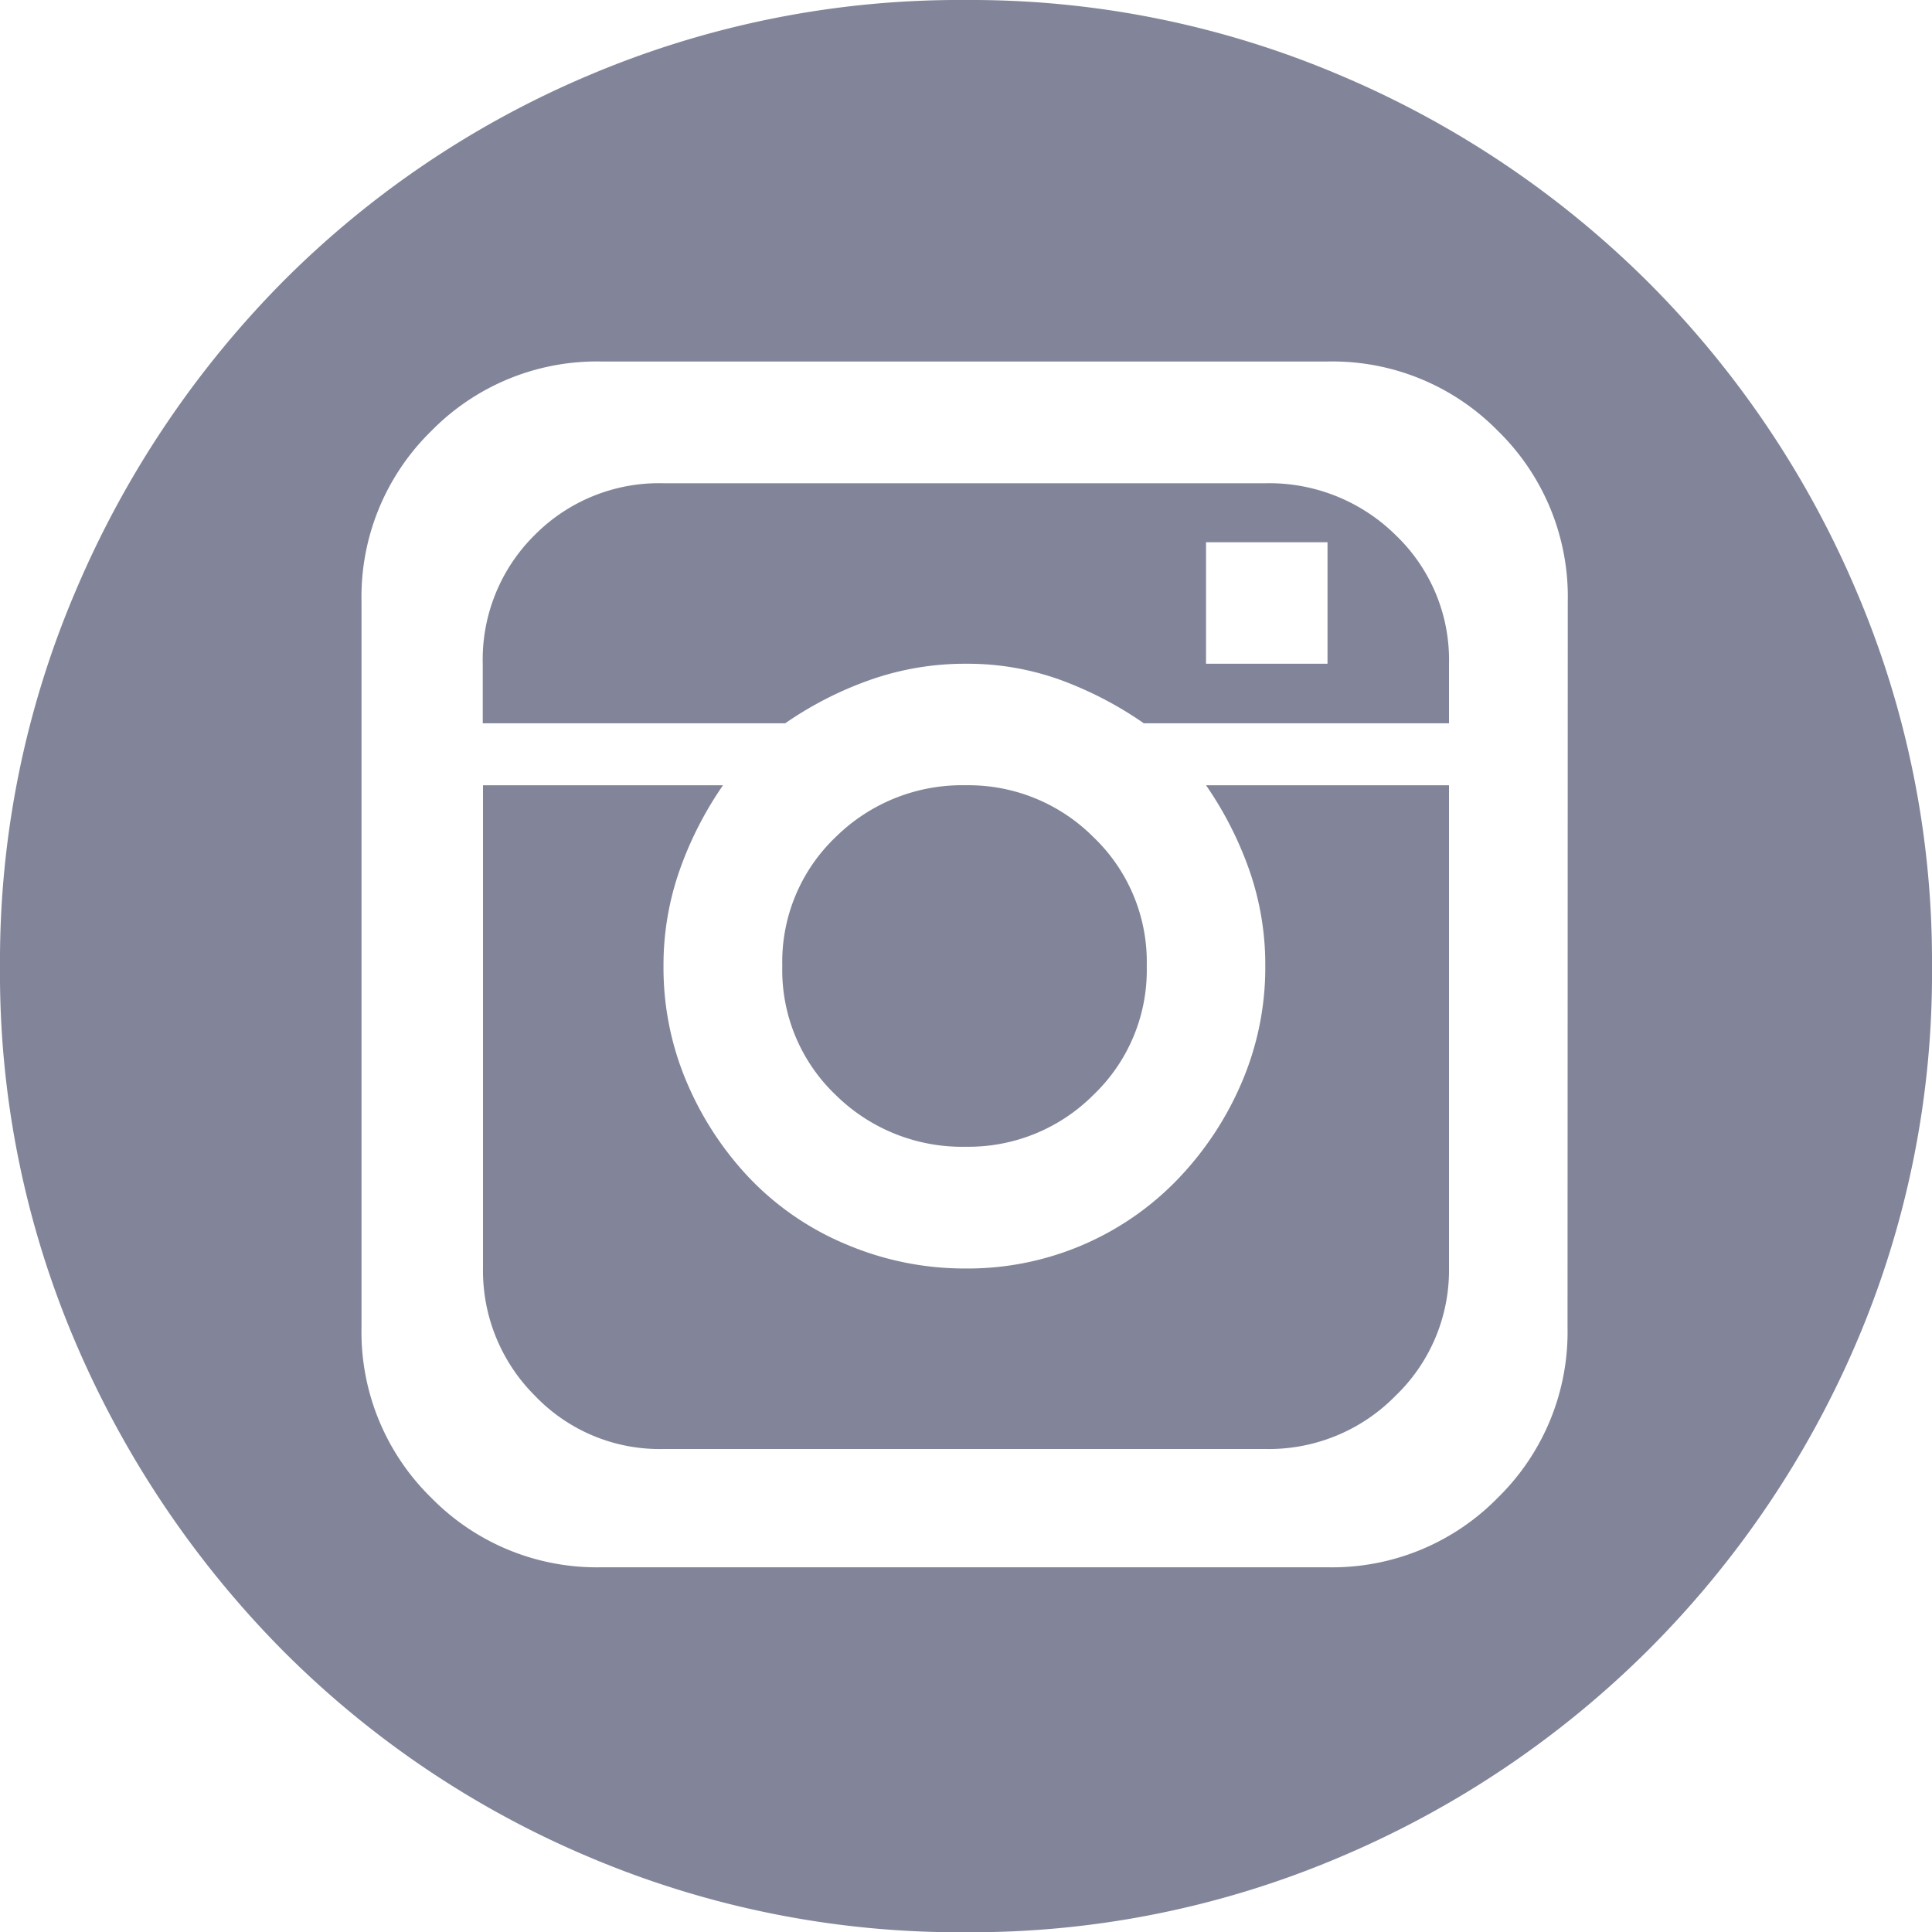 <svg xmlns="http://www.w3.org/2000/svg" width="31.296" height="31.296" viewBox="0 0 31.296 31.296">
  <path id="Path_102" data-name="Path 102" d="M24-21.648h1.968v-1.968H24Zm-3.888,0a4.63,4.63,0,0,0-1.56.264,5.8,5.8,0,0,0-1.368.7h-4.9v-.96a2.835,2.835,0,0,1,.84-2.088,2.835,2.835,0,0,1,2.088-.84H24.96a2.915,2.915,0,0,1,2.112.84,2.794,2.794,0,0,1,.864,2.088v.96H22.992a5.949,5.949,0,0,0-1.344-.7A4.427,4.427,0,0,0,20.112-21.648Zm0,1.968a2.857,2.857,0,0,1,2.064.84,2.794,2.794,0,0,1,.864,2.088,2.794,2.794,0,0,1-.864,2.088,2.858,2.858,0,0,1-2.064.84A2.915,2.915,0,0,1,18-14.664a2.794,2.794,0,0,1-.864-2.088A2.794,2.794,0,0,1,18-18.84,2.915,2.915,0,0,1,20.112-19.68ZM24.96-8.928H15.216a2.794,2.794,0,0,1-2.088-.864,2.857,2.857,0,0,1-.84-2.064V-19.68h3.888a5.8,5.8,0,0,0-.7,1.368,4.63,4.63,0,0,0-.264,1.56,4.725,4.725,0,0,0,.384,1.9,5.2,5.2,0,0,0,1.032,1.56,4.638,4.638,0,0,0,1.56,1.056,4.9,4.9,0,0,0,1.92.384,4.725,4.725,0,0,0,1.9-.384A4.7,4.7,0,0,0,23.544-13.3a5.2,5.2,0,0,0,1.032-1.56,4.725,4.725,0,0,0,.384-1.9,4.63,4.63,0,0,0-.264-1.56A5.8,5.8,0,0,0,24-19.68h3.936v7.824a2.817,2.817,0,0,1-.864,2.064A2.873,2.873,0,0,1,24.96-8.928Zm4.9-13.728a3.754,3.754,0,0,0-1.128-2.76,3.754,3.754,0,0,0-2.76-1.128H14.208a3.754,3.754,0,0,0-2.76,1.128,3.754,3.754,0,0,0-1.128,2.76V-10.9a3.754,3.754,0,0,0,1.128,2.76,3.754,3.754,0,0,0,2.76,1.128h11.76a3.754,3.754,0,0,0,2.76-1.128,3.754,3.754,0,0,0,1.128-2.76ZM20.112-1.1a15.371,15.371,0,0,1-6.12-1.224,15.488,15.488,0,0,1-4.968-3.36,16.052,16.052,0,0,1-3.336-4.968,15.2,15.2,0,0,1-1.224-6.1,15.251,15.251,0,0,1,1.224-6.072,15.975,15.975,0,0,1,3.336-4.992,15.488,15.488,0,0,1,4.968-3.36,15.371,15.371,0,0,1,6.12-1.224,15.251,15.251,0,0,1,6.072,1.224,15.77,15.77,0,0,1,4.992,3.36,15.77,15.77,0,0,1,3.36,4.992,15.251,15.251,0,0,1,1.224,6.072,15.2,15.2,0,0,1-1.224,6.1,15.845,15.845,0,0,1-3.36,4.968,15.77,15.77,0,0,1-4.992,3.36A15.251,15.251,0,0,1,20.112-1.1Z" transform="translate(-4.464 32.4)" fill="#828599"/>
</svg>
